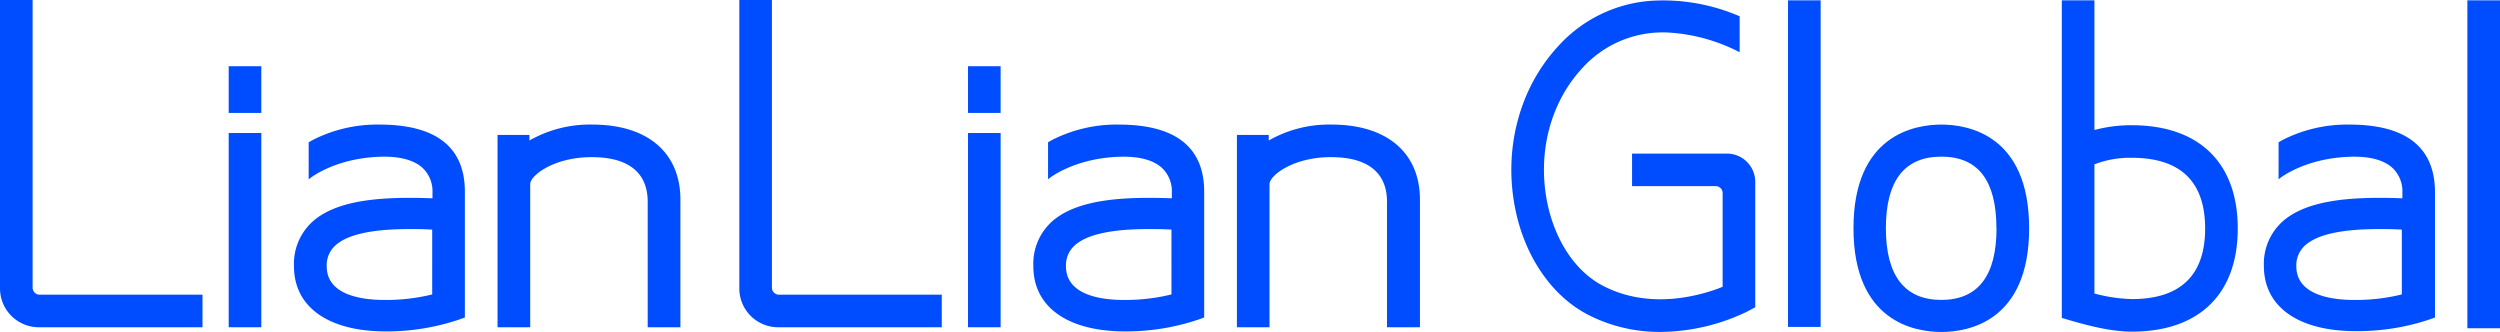 <svg xmlns="http://www.w3.org/2000/svg" viewBox="0 0 450.72 59.85"><defs><style>.cls-1{fill:#004dff;}</style></defs><g id="Layer_2" data-name="Layer 2"><g id="Layer_1-2" data-name="Layer 1"><path class="cls-1" d="M68.41,22.46a25.64,25.64,0,0,0-12,2.76l-.76.43v6.69l.18-.15s4.24-3.52,12.25-3.91c3.79-.19,6.55.51,8.19,2.07a5.81,5.81,0,0,1,1.7,4.4v1c-8.23-.29-17.24,0-21.86,4.43A10.27,10.27,0,0,0,53,48c0,7.36,6.2,11.75,16.57,11.75A41,41,0,0,0,82.81,57.6l1-.36V34.54C83.8,26.52,78.62,22.46,68.41,22.46ZM58.9,48a4.8,4.8,0,0,1,1.51-3.7c2.15-2,6.53-3,13.39-3,1.27,0,2.62,0,4.12.1V53.08a34.72,34.72,0,0,1-8.35,1C64.7,54.11,58.9,53,58.9,48Z"/><path class="cls-1" d="M5.88,51.86V0H0V52a7,7,0,0,0,7,7H36.51V53.13H7.15A1.27,1.27,0,0,1,5.88,51.86Z"/><path class="cls-1" d="M106.8,22.46a21.94,21.94,0,0,0-11.35,2.87v-1H89.7V59h5.89l0-25.83c0-1.48,4.18-4.84,11.08-4.84,8.35,0,10.1,4.37,10.1,8l0,22.52V59h5.9V36C122.67,27.51,116.74,22.46,106.8,22.46Z"/><rect class="cls-1" x="41.23" y="23.98" width="5.88" height="35.02"/><rect class="cls-1" x="41.23" y="11.94" width="5.88" height="8.42"/><path class="cls-1" d="M201.7,22.46a25.69,25.69,0,0,0-12,2.76l-.75.43v6.69l.17-.15s4.25-3.52,12.25-3.91c3.8-.19,6.55.51,8.2,2.07a5.81,5.81,0,0,1,1.7,4.4v1c-8.23-.29-17.24,0-21.87,4.43A10.27,10.27,0,0,0,186.3,48c0,7.36,6.19,11.75,16.57,11.75A41,41,0,0,0,216.1,57.6l1-.36V34.54C217.09,26.52,211.91,22.46,201.7,22.46ZM192.18,48a4.81,4.81,0,0,1,1.52-3.7c2.15-2,6.53-3,13.39-3,1.27,0,2.62,0,4.11.1V53.08a34.63,34.63,0,0,1-8.34,1C198,54.11,192.18,53,192.18,48Z"/><path class="cls-1" d="M139.17,51.86V0h-5.88V52a7,7,0,0,0,7,7h29.5V53.13H140.44A1.27,1.27,0,0,1,139.17,51.86Z"/><path class="cls-1" d="M240.09,22.46a21.91,21.91,0,0,0-11.35,2.87v-1H223V59h5.88l0-25.83c0-1.48,4.18-4.84,11.07-4.84,8.35,0,10.11,4.37,10.11,8l0,22.52V59H256V36C256,27.51,250,22.46,240.09,22.46Z"/><rect class="cls-1" x="174.52" y="23.98" width="5.88" height="35.02"/><rect class="cls-1" x="174.52" y="11.94" width="5.88" height="8.42"/><path class="cls-1" d="M423.55,22.46a25.69,25.69,0,0,0-12,2.76l-.75.43v6.69l.17-.15s4.25-3.52,12.25-3.91c3.8-.19,6.55.51,8.2,2.07a5.81,5.81,0,0,1,1.7,4.4v1c-8.23-.29-17.24,0-21.87,4.43a10.27,10.27,0,0,0-3.1,7.77c0,7.36,6.19,11.75,16.57,11.75A41,41,0,0,0,438,57.6l1-.36V34.54C438.94,26.52,433.76,22.46,423.55,22.46ZM414,48a4.81,4.81,0,0,1,1.52-3.7c2.15-2,6.53-3,13.39-3,1.27,0,2.62,0,4.11.1V53.08a34.63,34.63,0,0,1-8.34,1C419.84,54.11,414,53,414,48Z"/><rect class="cls-1" x="322.36" y="0.06" width="5.88" height="58.88"/><rect class="cls-1" x="444.84" y="0.06" width="5.88" height="59.12"/><path class="cls-1" d="M350,22.46c-4.76,0-15.84,1.82-15.84,18.69s11.08,18.7,15.84,18.7,15.83-1.82,15.83-18.7S354.74,22.46,350,22.46Zm9.95,18.69c0,8.57-3.35,12.92-9.95,12.92s-10-4.35-10-12.92,3.35-12.91,10-12.91S359.93,32.58,359.93,41.15Z"/><path class="cls-1" d="M384.35,22.58a25.35,25.35,0,0,0-6.75.86V.06h-5.88v57.3h.16c4.17,1.26,8.56,2.43,12.47,2.43,12.13,0,19.09-6.78,19.09-18.6S396.48,22.58,384.35,22.58Zm13.21,18.61c0,8.44-4.45,12.73-13.21,12.73a29.18,29.18,0,0,1-6.75-1V29.63a17.64,17.64,0,0,1,6.75-1.18C393.11,28.45,397.56,32.74,397.56,41.19Z"/><path class="cls-1" d="M311.4,27.69H294.24v5.87h15.08a1.25,1.25,0,0,1,1.25,1.25v16.9C307,53.15,297.76,56,289.14,51.6,284,49,280.18,43.19,278.85,36c-1.6-8.7.74-17.5,6.26-23.54A19.51,19.51,0,0,1,301.28,5.9a32,32,0,0,1,12.21,3.44l.15.08V2.91l-.07,0A34.78,34.78,0,0,0,297.71.14a25,25,0,0,0-16.95,8.37c-6.75,7.4-9.63,18.07-7.69,28.56,1.65,9,6.67,16.36,13.42,19.77a28.21,28.21,0,0,0,12.88,3,36.42,36.42,0,0,0,15.52-3.62l1.56-.82V32.84A5.11,5.11,0,0,0,311.4,27.69Z"/></g></g></svg>